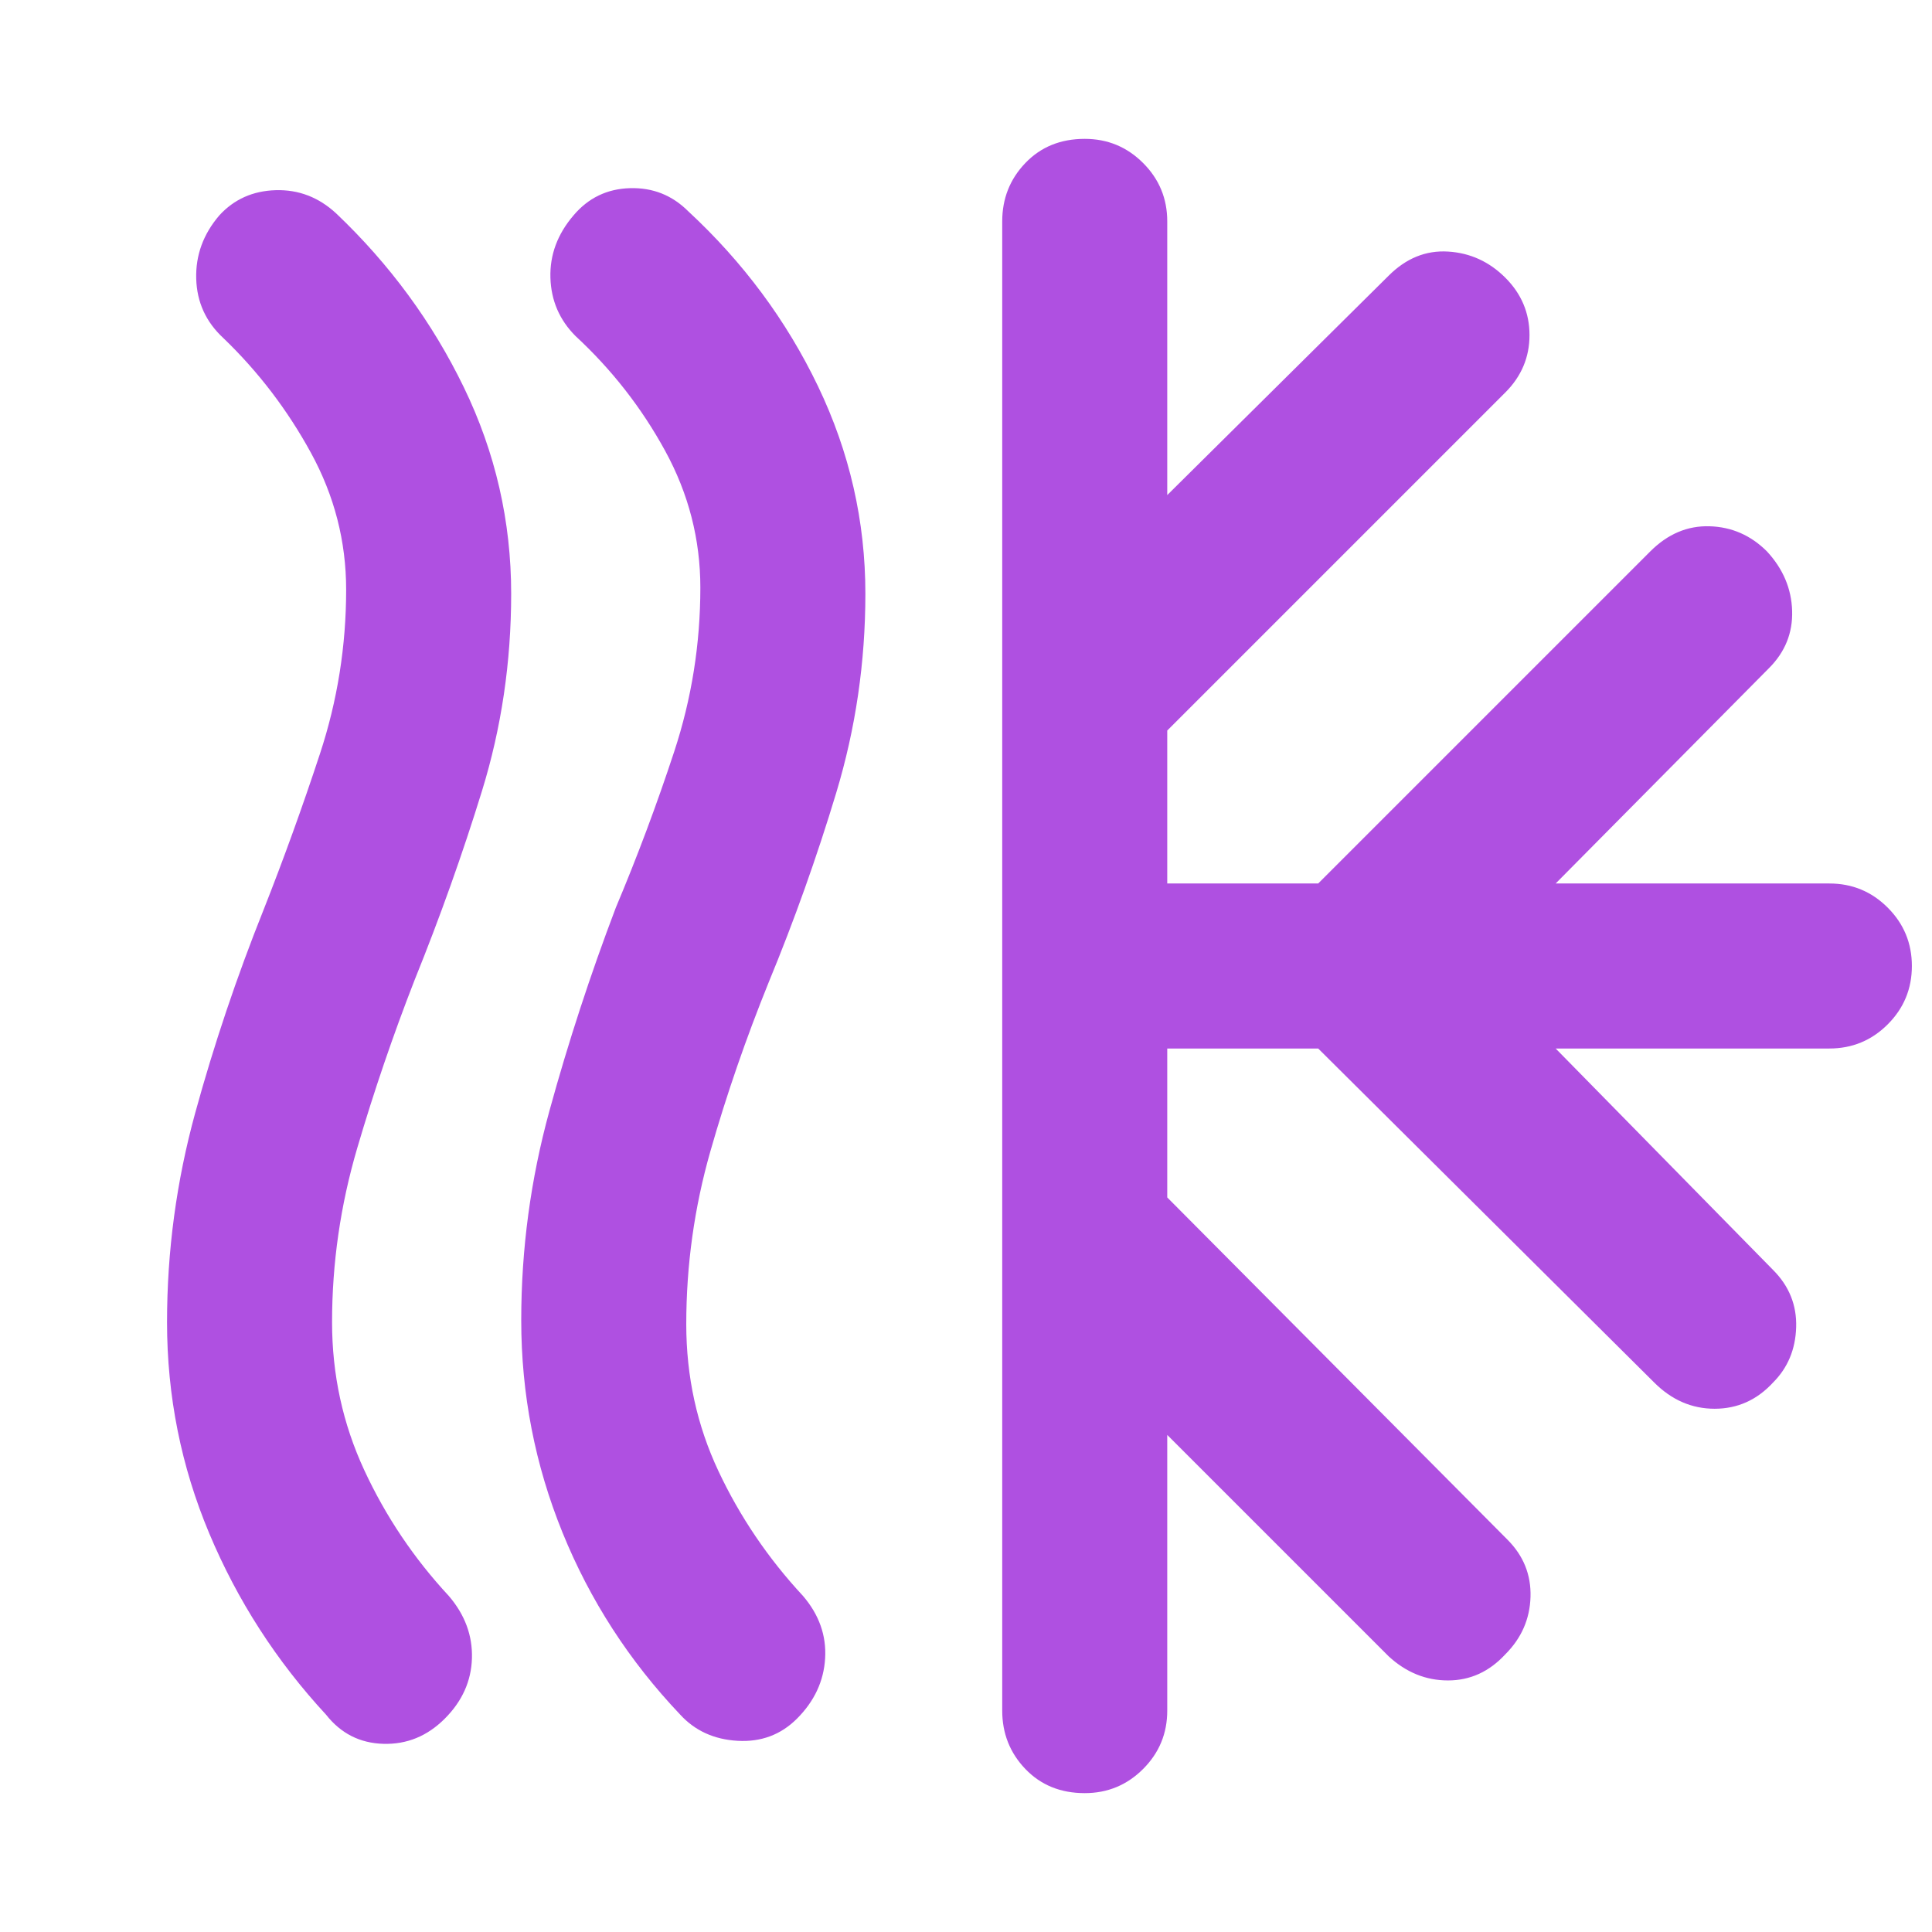 <svg xmlns="http://www.w3.org/2000/svg" height="48" viewBox="0 -960 960 960" width="48"><path fill="rgb(175, 80, 225)" d="M221-106q-13 13-30.5 12.5T162-108q-37-40-58-90T83-303q0-53 14-104t34-101q15-38 28-77.5t13-81.5q0-36-17.5-68T111-792q-13-12-13.5-29.5T109-853q11-12 28-12.5t30 11.5q40 38 63.5 86.5T254-665q0 51-14.5 98T206-473q-16 41-28.5 83.5T165-303q0 39 16 73.5t42 62.5q12 14 11.5 31T221-106Zm175 0q-12 12-29.5 11T338-108q-38-40-58.5-90.5T259-304q0-53 14-104t33-101q16-38 29-77.5t13-81.5q0-36-17.5-68T286-793q-12-12-12.5-29t11.5-31q11-13 28-13.5t29 11.5q41 38 64.5 87T430-665q0 51-14.5 99T382-472q-17 42-29 84t-12 86q0 39 16 73t42 62q12 14 11 31t-14 30Zm102-4v-740q0-17 11.5-29t29.5-12q17 0 29 12t12 29v136l110-109q13-13 29.5-12t28.5 13q12 12 12 28.5T748-765L580-597v76h75l165-165q13-13 29.5-12.5T878-686q12 13 12.5 29.5T879-628L773-521h136q17 0 29 12t12 29q0 17-12 29t-29 12H773l108 110q12 12 11.5 28.5T881-273q-12 13-29 13t-30-13L655-439h-75v74l169 170q12 12 11.5 28.5T748-138q-12 13-28.5 13T690-137L580-247v137q0 17-12 29t-29 12q-18 0-29.5-12T498-110Z"/></svg>